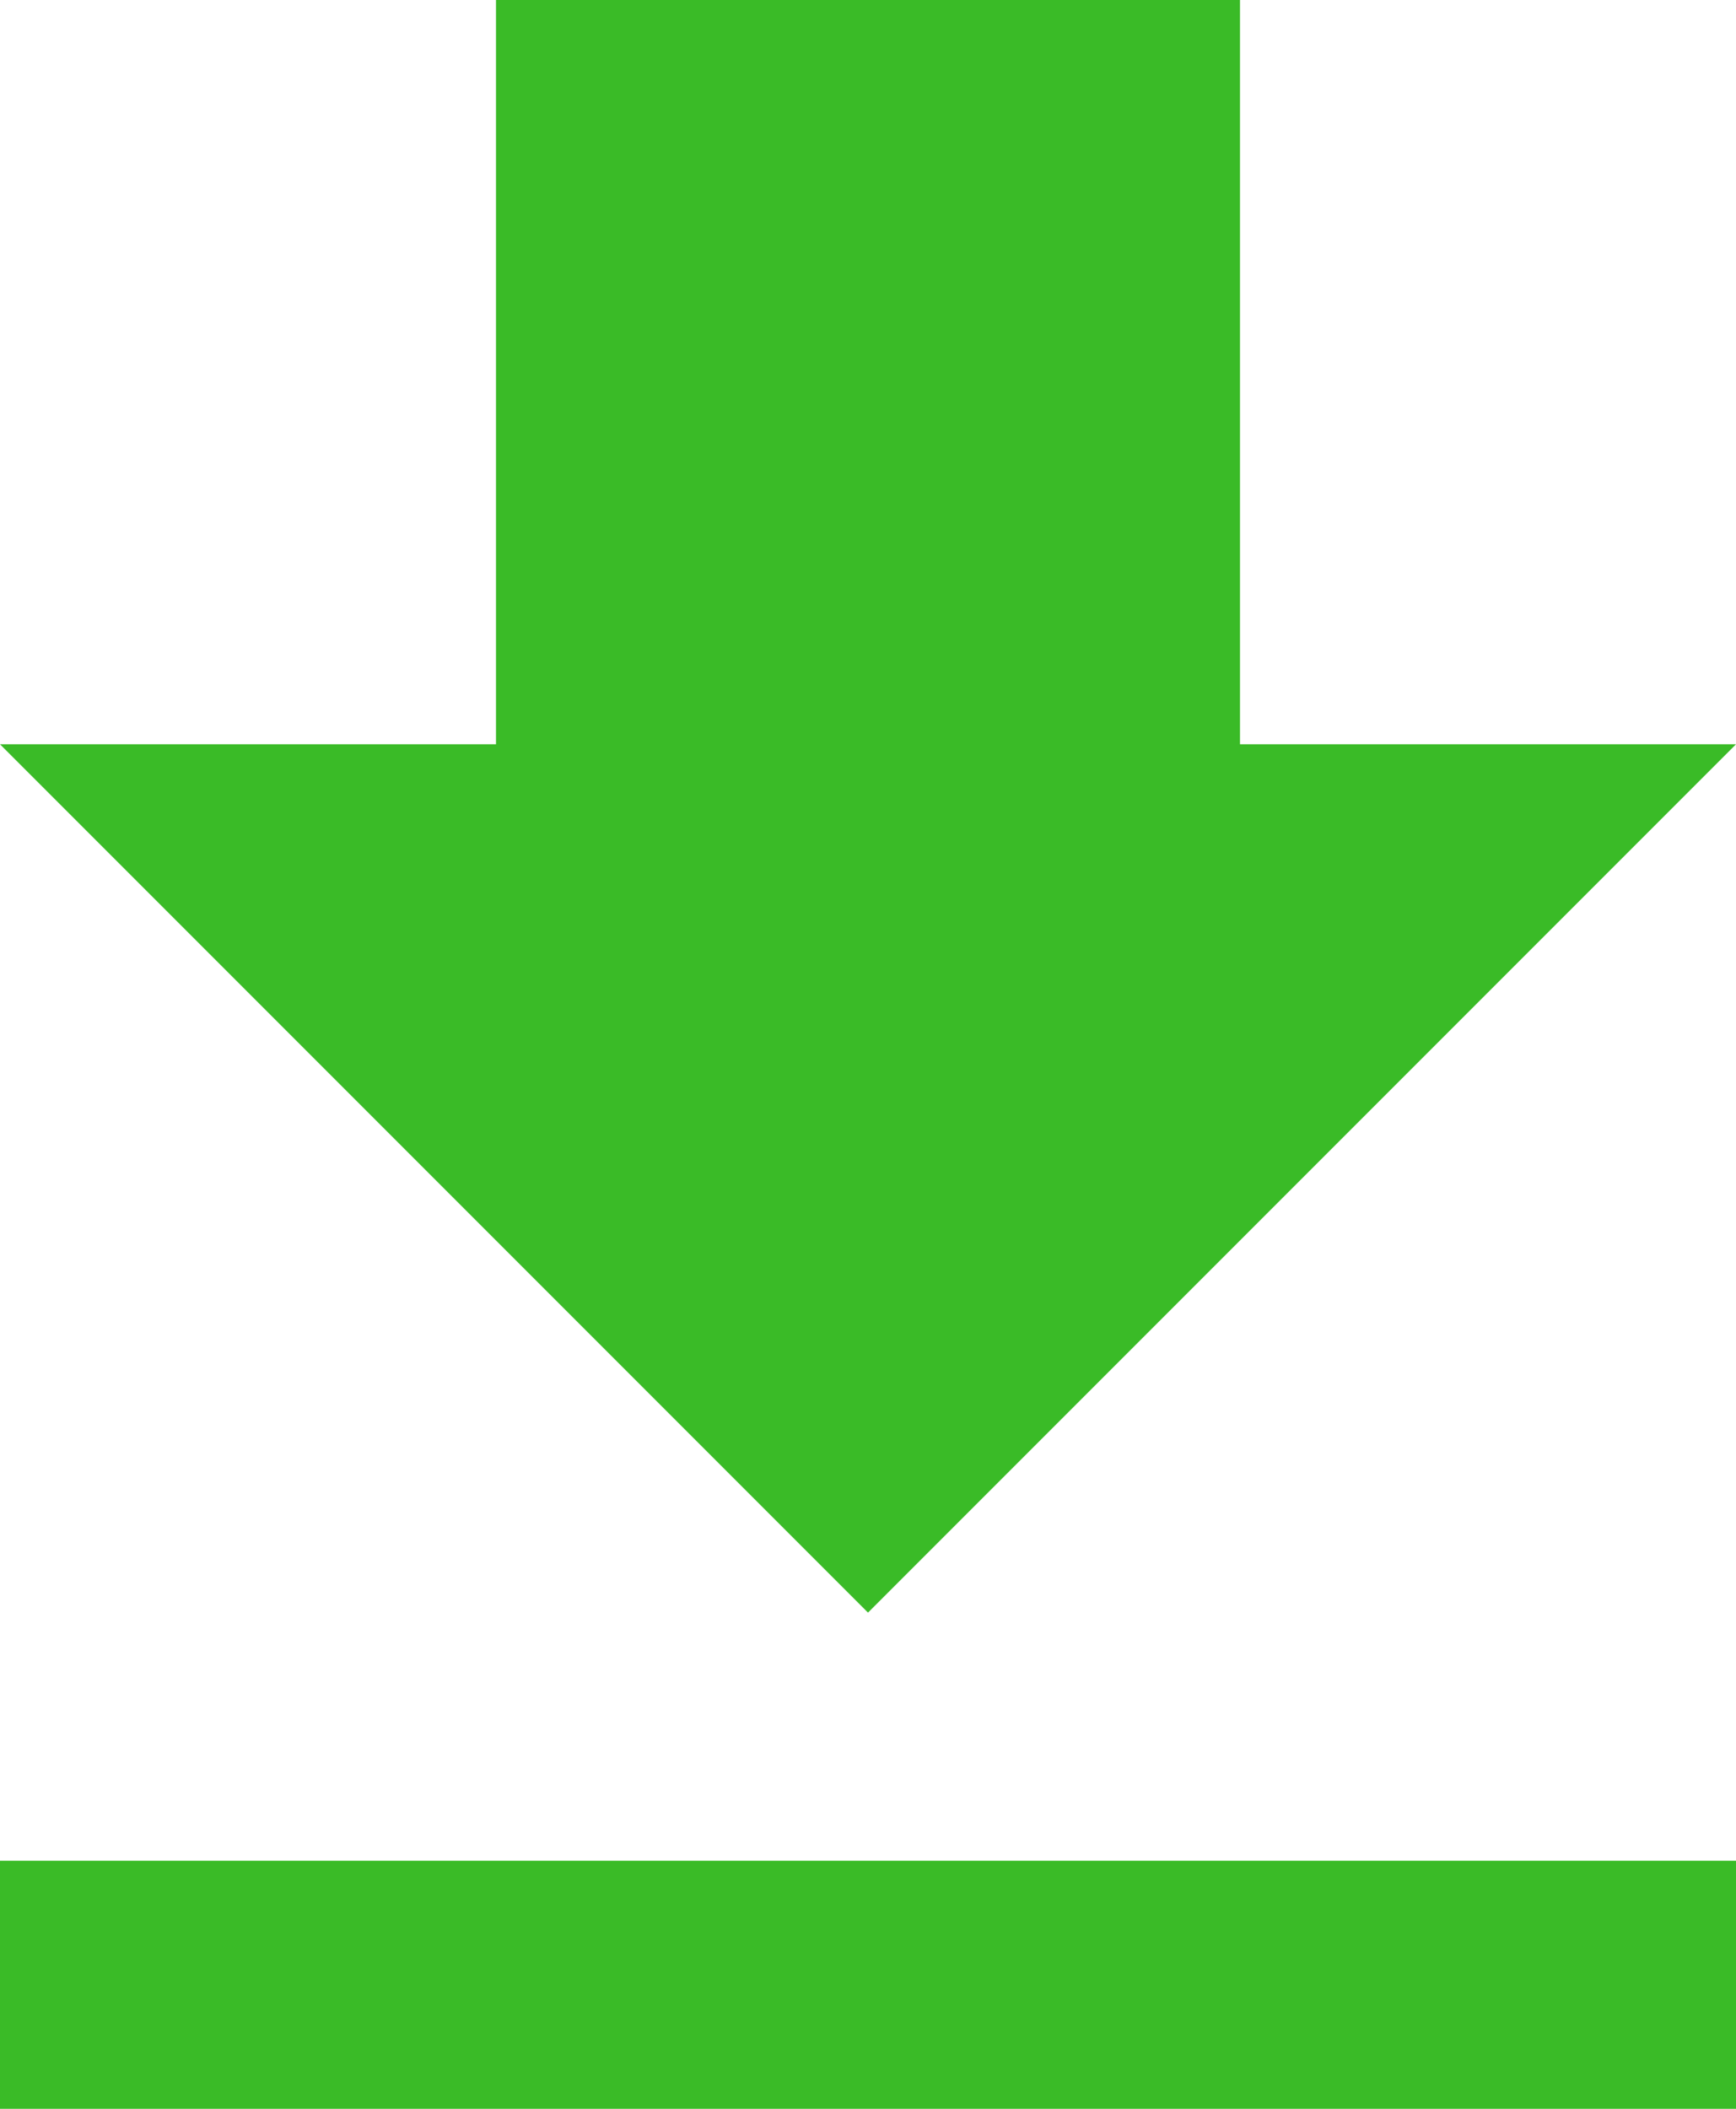 <?xml version="1.0" encoding="UTF-8" standalone="no"?>
<svg width="14px" height="17px" viewBox="0 0 14 17" version="1.1" xmlns="http://www.w3.org/2000/svg" xmlns:xlink="http://www.w3.org/1999/xlink">
    <!-- Generator: Sketch 39.1 (31720) - http://www.bohemiancoding.com/sketch -->
    <title>Shape</title>
    <desc>Created with Sketch.</desc>
    <defs></defs>
    <g id="Page-10" stroke="none" stroke-width="1" fill="none" fill-rule="evenodd">
        <g id="Group-6" transform="translate(-847, -197)" fill="#3ABB27">
            <g id="Group-5-Copy" transform="translate(506, 88)">
                <g id="Group-3" transform="translate(19, 107)">
                    <path d="M336,8 L332,8 L332,2 L326,2 L326,8 L322,8 L329,15 L336,8 L336,8 Z M322,17 L322,19 L336,19 L336,17 L322,17 L322,17 Z" id="Shape"></path>
                </g>
            </g>
        </g>
    </g>
</svg>